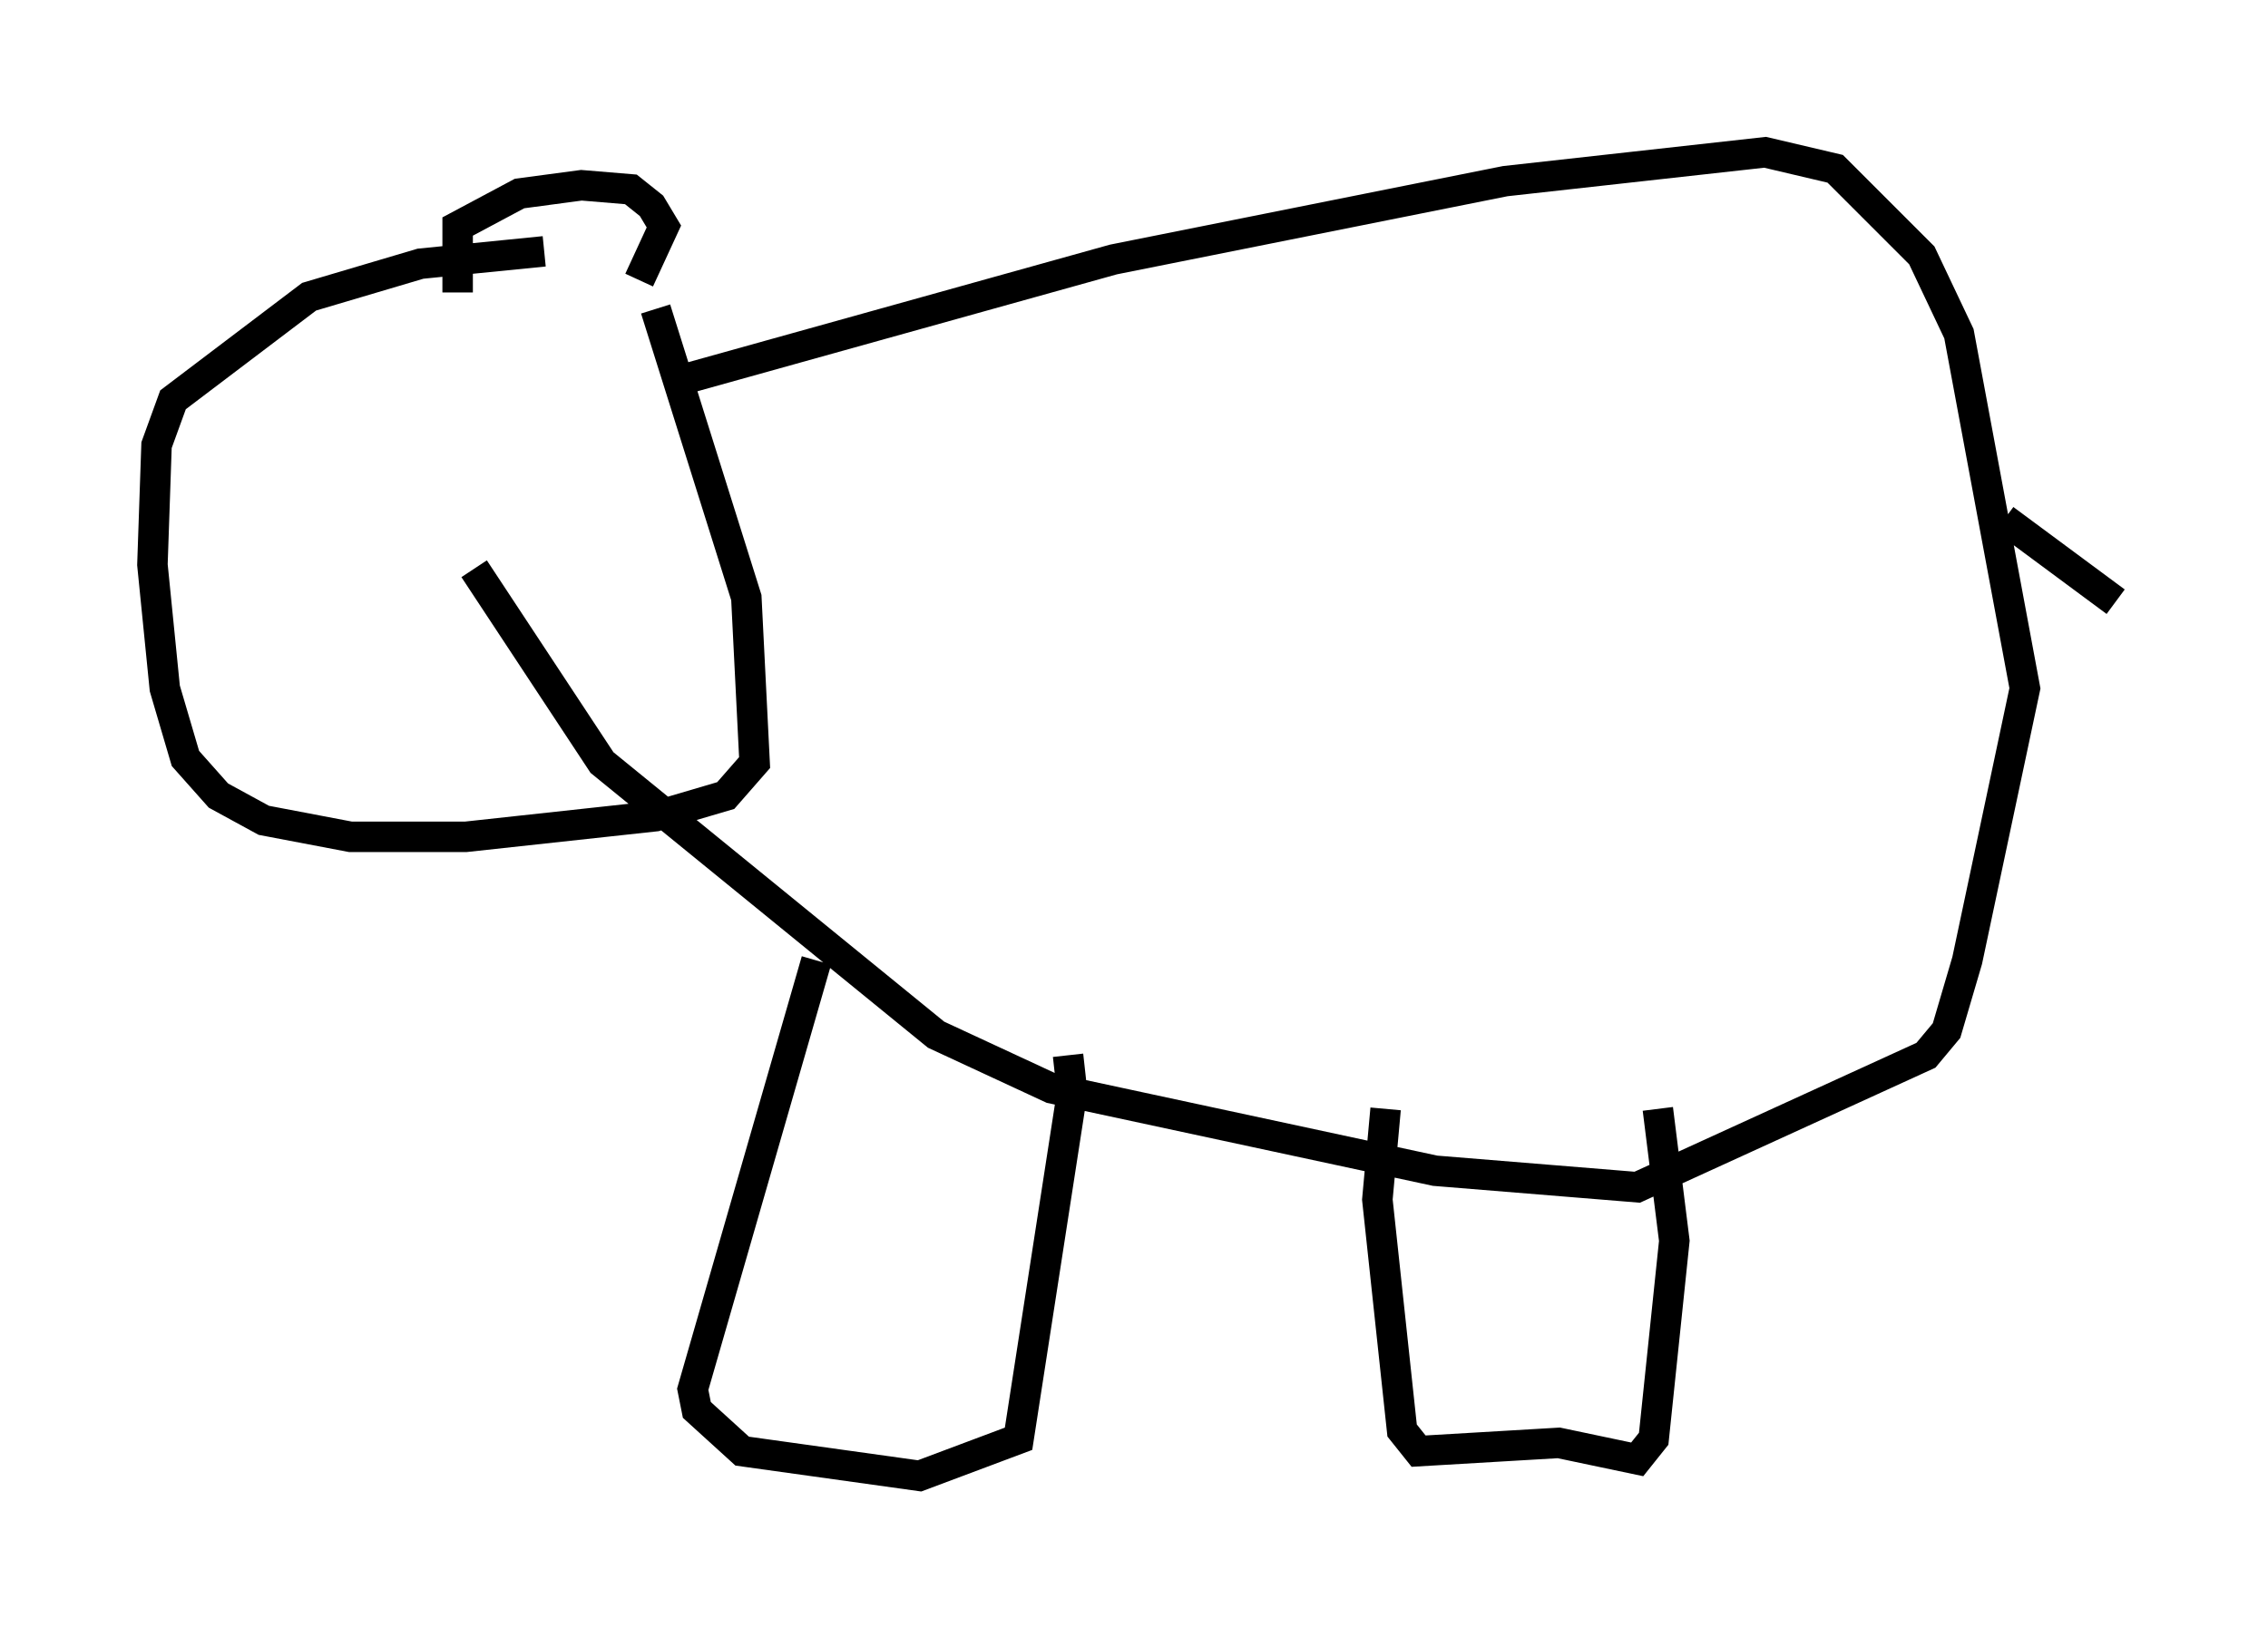 <?xml version="1.0" encoding="utf-8" ?>
<svg baseProfile="full" height="53.437" version="1.1" width="74.411" xmlns="http://www.w3.org/2000/svg" xmlns:ev="http://www.w3.org/2001/xml-events" xmlns:xlink="http://www.w3.org/1999/xlink"><defs /><rect fill="white" height="53.437" width="74.411" x="0" y="0" /><path d="M23.268, 9.195 m-5.413, -0.947 l-4.059, 0.406 -3.654, 1.083 l-4.465, 3.383 -0.541, 1.488 l-0.135, 3.924 0.406, 4.059 l0.677, 2.3 1.083, 1.218 l1.488, 0.812 2.842, 0.541 l3.789, 0.0 6.225, -0.677 l2.3, -0.677 0.947, -1.083 l-0.271, -5.413 -2.977, -9.472 m-6.495, -0.541 l0.0, -2.165 2.03, -1.083 l2.03, -0.271 1.624, 0.135 l0.677, 0.541 0.406, 0.677 l-0.812, 1.759 m1.488, 3.248 l14.073, -3.924 12.855, -2.571 l8.525, -0.947 2.3, 0.541 l2.842, 2.842 1.218, 2.571 l2.165, 11.637 -1.894, 8.931 l-0.677, 2.3 -0.677, 0.812 l-9.472, 4.33 -6.631, -0.541 l-12.584, -2.706 -3.789, -1.759 l-10.961, -8.931 -4.195, -6.36 m11.231, 12.855 l-4.059, 14.073 0.135, 0.677 l1.488, 1.353 5.819, 0.812 l3.248, -1.218 1.759, -11.367 l-0.135, -1.218 m10.419, 1.759 l-0.271, 2.977 0.812, 7.578 l0.541, 0.677 4.601, -0.271 l2.571, 0.541 0.541, -0.677 l0.677, -6.495 -0.541, -4.33 m11.367, -19.35 l3.654, 2.706 " fill="none" stroke="black" stroke-width="1" /></svg>